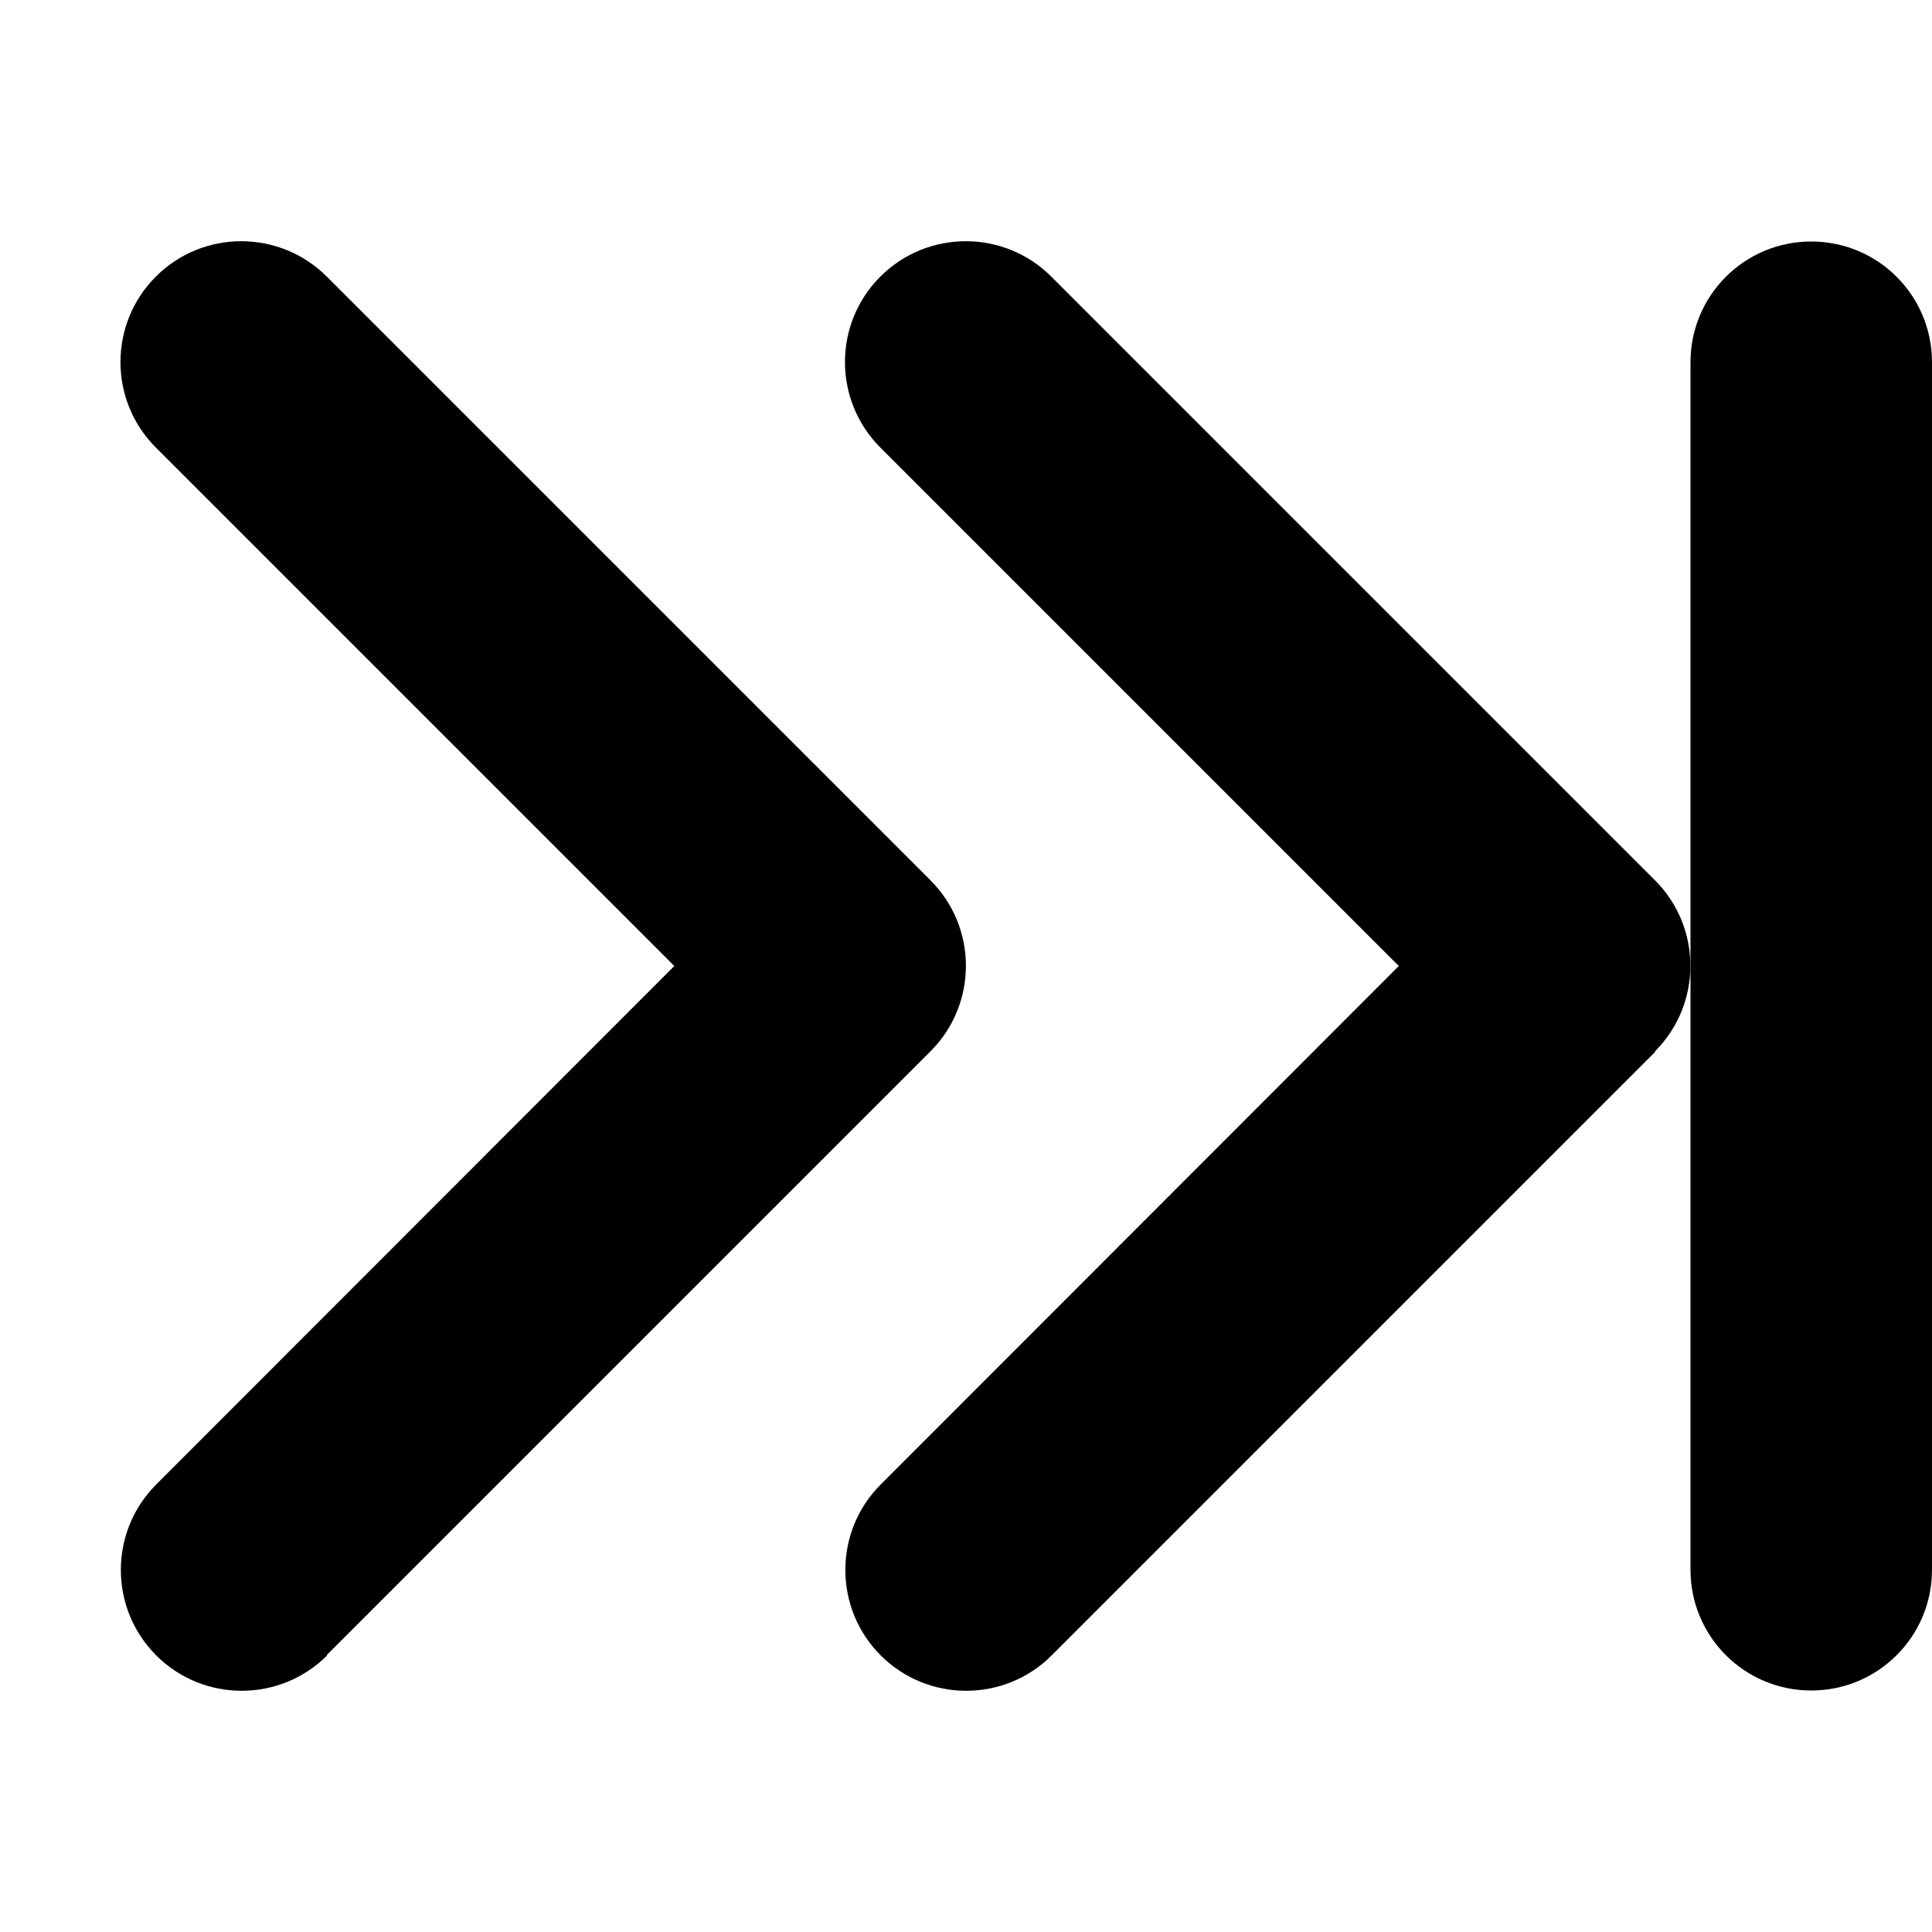 <?xml version="1.0" encoding="UTF-8"?>
<svg id="_图层_1" data-name="图层_1" xmlns="http://www.w3.org/2000/svg" version="1.1" viewBox="0 0 512 512">
  <!-- Generator: Adobe Illustrator 29.0.1, SVG Export Plug-In . SVG Version: 2.1.0 Build 192)  -->
  <path d="M438.6,278.6c12.5-12.5,12.5-32.8,0-45.3l-160-160c-12.5-12.5-32.8-12.5-45.3,0s-12.5,32.8,0,45.3l137.4,137.4-137.3,137.4c-12.5,12.5-12.5,32.8,0,45.3s32.8,12.5,45.3,0l160-160h0ZM86.6,438.6l160-160c12.5-12.5,12.5-32.8,0-45.3L86.6,73.3c-12.5-12.5-32.8-12.5-45.3,0s-12.5,32.8,0,45.3l137.4,137.4L41.4,393.4c-12.5,12.5-12.5,32.8,0,45.3s32.8,12.5,45.3,0h0Z"/>
  <path d="M512,297.7V96c0-17.7-14.3-32-32-32s-32,14.3-32,32v320c0,17.7,14.3,32,32,32s32-14.3,32-32v-118.3Z"/>
</svg>